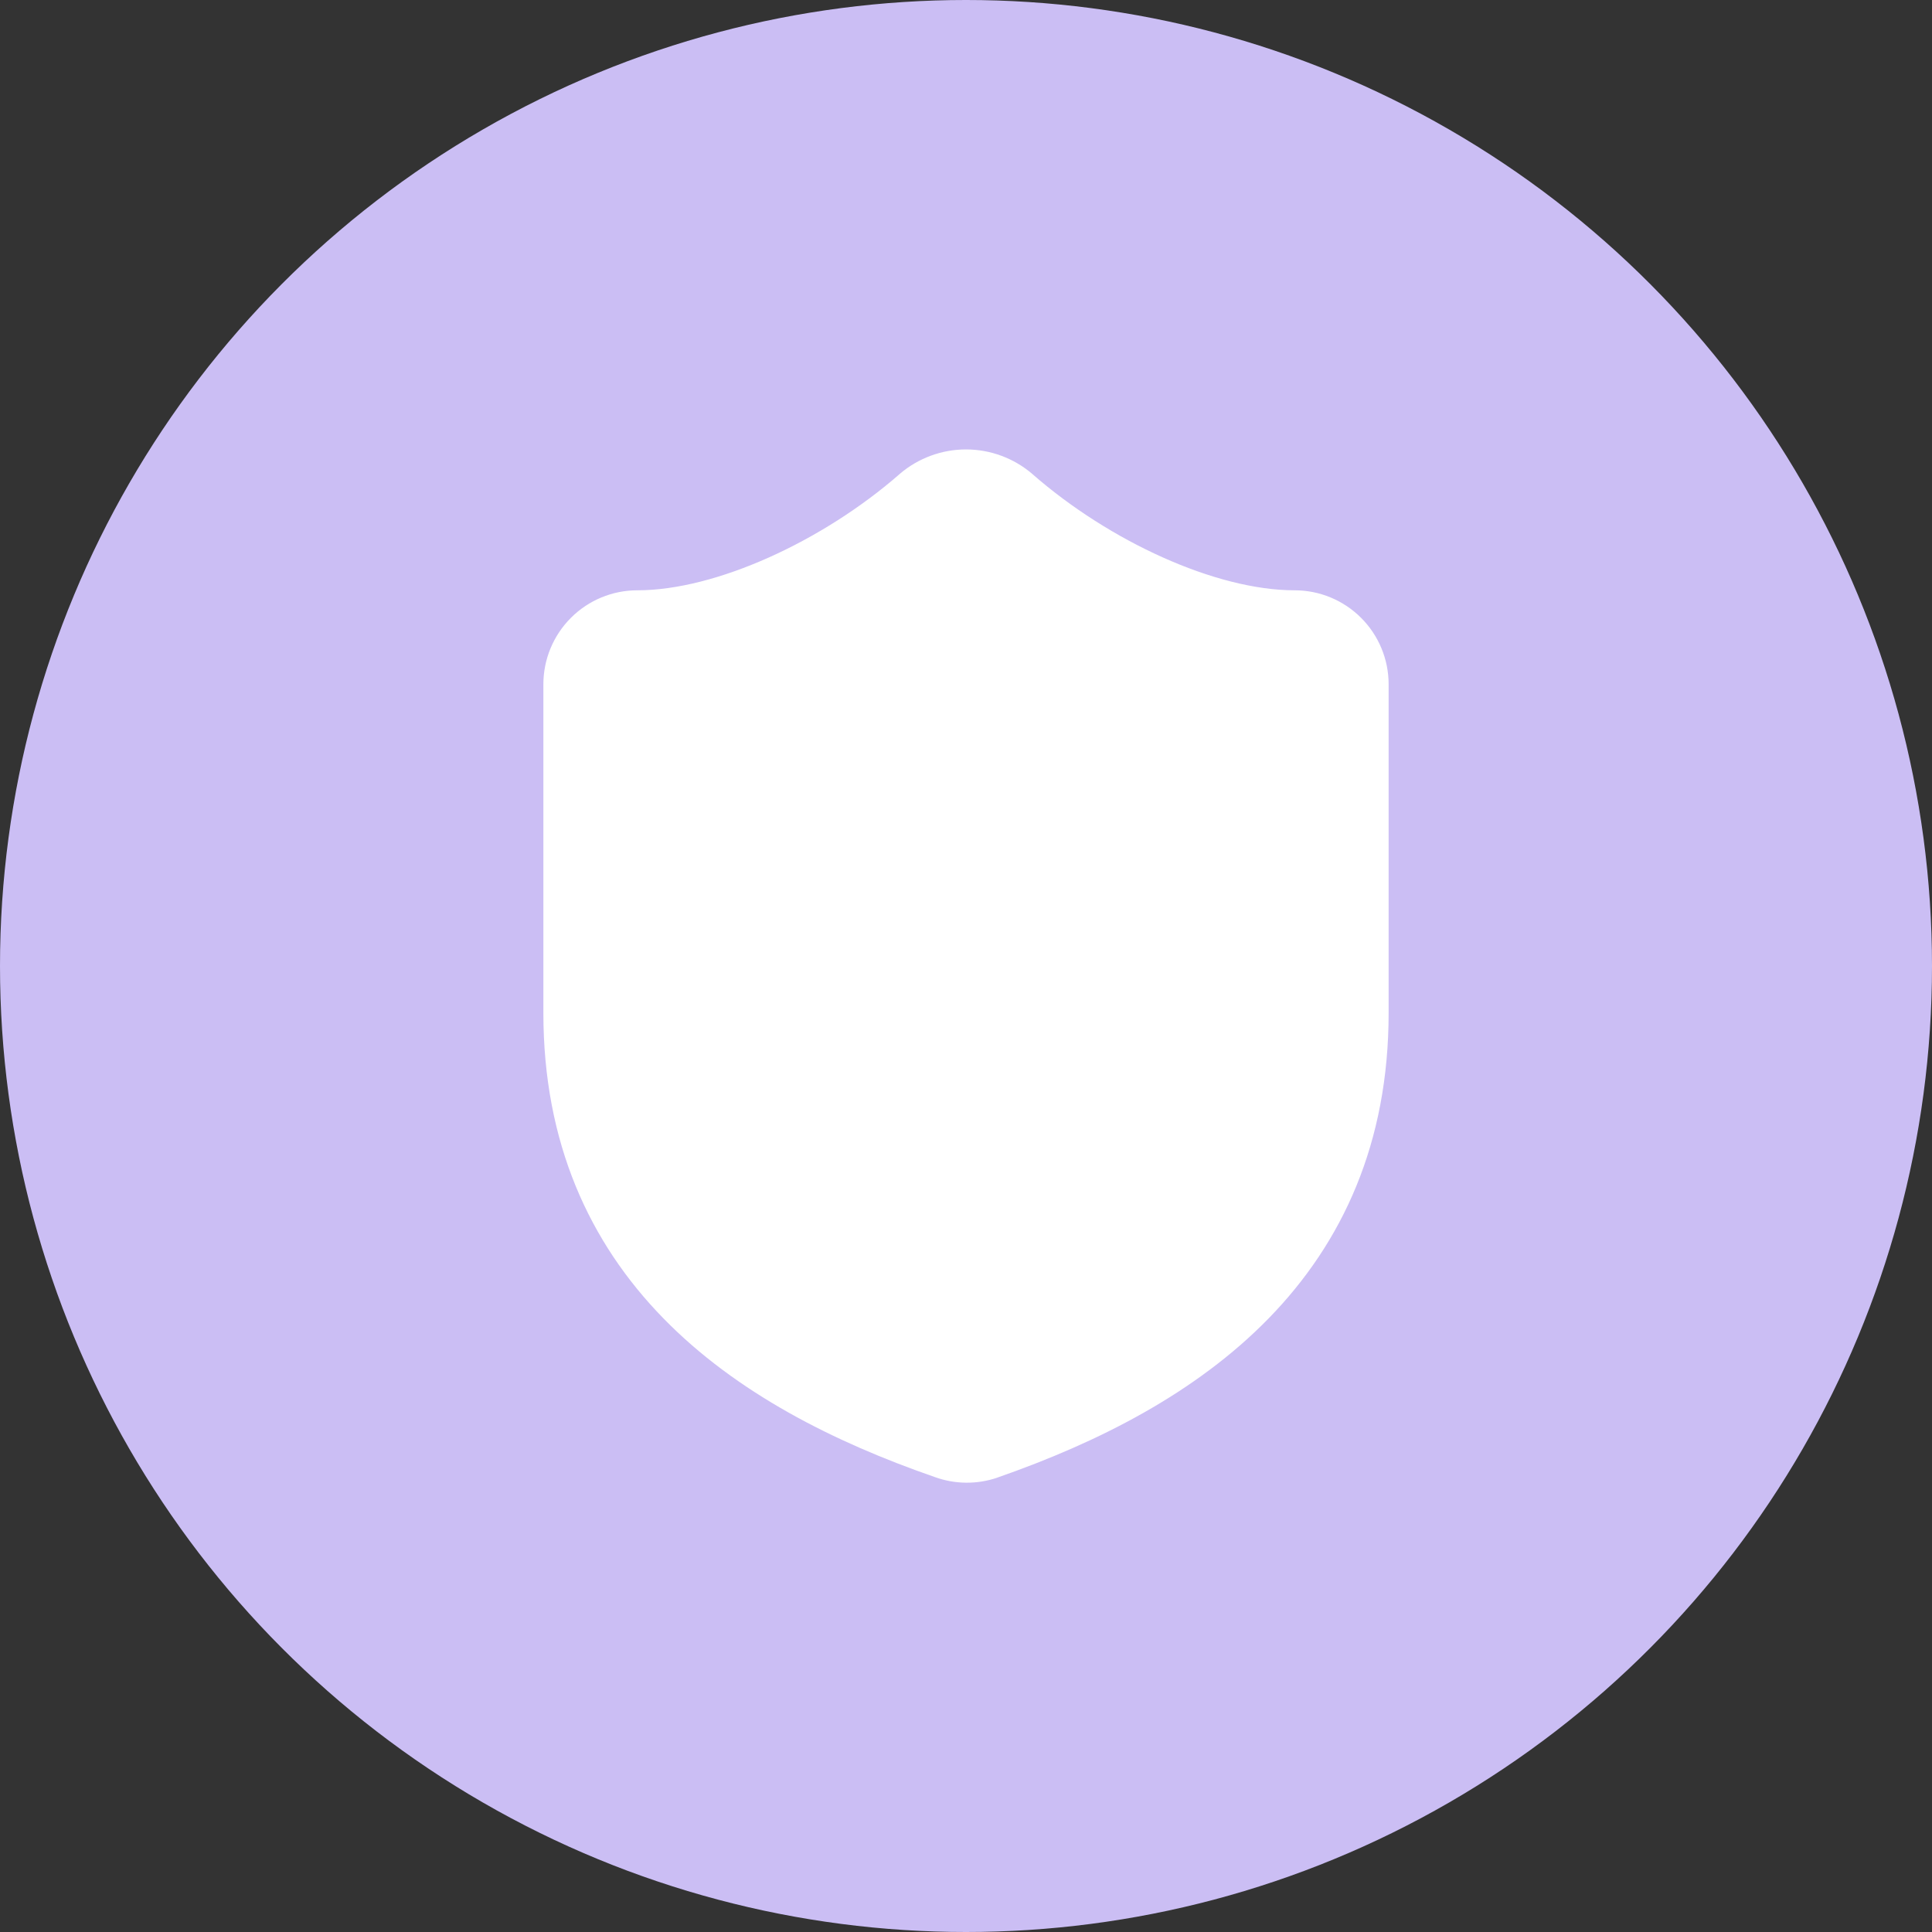 <svg width="24" height="24" viewBox="0 0 24 24" fill="none" xmlns="http://www.w3.org/2000/svg">
<rect x="0" y="0" width="24" height="24" fill="#333333" stroke="none"/>
<circle cx="12" cy="12" r="12" fill="#CBBEF4"/>
<path fill-rule="evenodd" clip-rule="evenodd" d="M11.937 6.772C10.858 7.713 9.271 8.5 7.917 8.5V12.583C7.917 13.888 8.366 14.835 9.076 15.562C9.801 16.305 10.824 16.841 11.998 17.247C12.002 17.248 12.007 17.25 12.011 17.252C13.181 16.843 14.201 16.306 14.925 15.563C15.634 14.836 16.083 13.887 16.083 12.583V8.5C14.73 8.5 13.148 7.72 12.063 6.772C12.045 6.758 12.023 6.75 12 6.75C11.977 6.75 11.955 6.758 11.937 6.772ZM11.178 5.886C11.407 5.691 11.698 5.583 12 5.583C12.302 5.583 12.593 5.691 12.822 5.886C12.824 5.888 12.826 5.889 12.827 5.891C13.784 6.727 15.105 7.333 16.083 7.333C16.393 7.333 16.689 7.456 16.908 7.675C17.127 7.894 17.25 8.191 17.25 8.5V12.583C17.25 14.196 16.679 15.435 15.76 16.377C14.857 17.303 13.645 17.918 12.39 18.355C12.389 18.355 12.387 18.356 12.386 18.357C12.134 18.442 11.861 18.439 11.611 18.348C10.355 17.913 9.143 17.301 8.241 16.377C7.321 15.435 6.75 14.196 6.75 12.583V8.5C6.75 8.191 6.873 7.894 7.092 7.675C7.311 7.456 7.607 7.333 7.917 7.333C8.895 7.333 10.222 6.721 11.173 5.891C11.175 5.889 11.176 5.888 11.178 5.886Z" fill="white"/>
<path d="M7.625 8.208L12 6.458L14.042 7.625L16.667 8.208V10.541L16.375 14.041L15.208 16.375L12 17.833L8.208 15.5L7.625 12.875V8.208Z" fill="white"/>
</svg>
